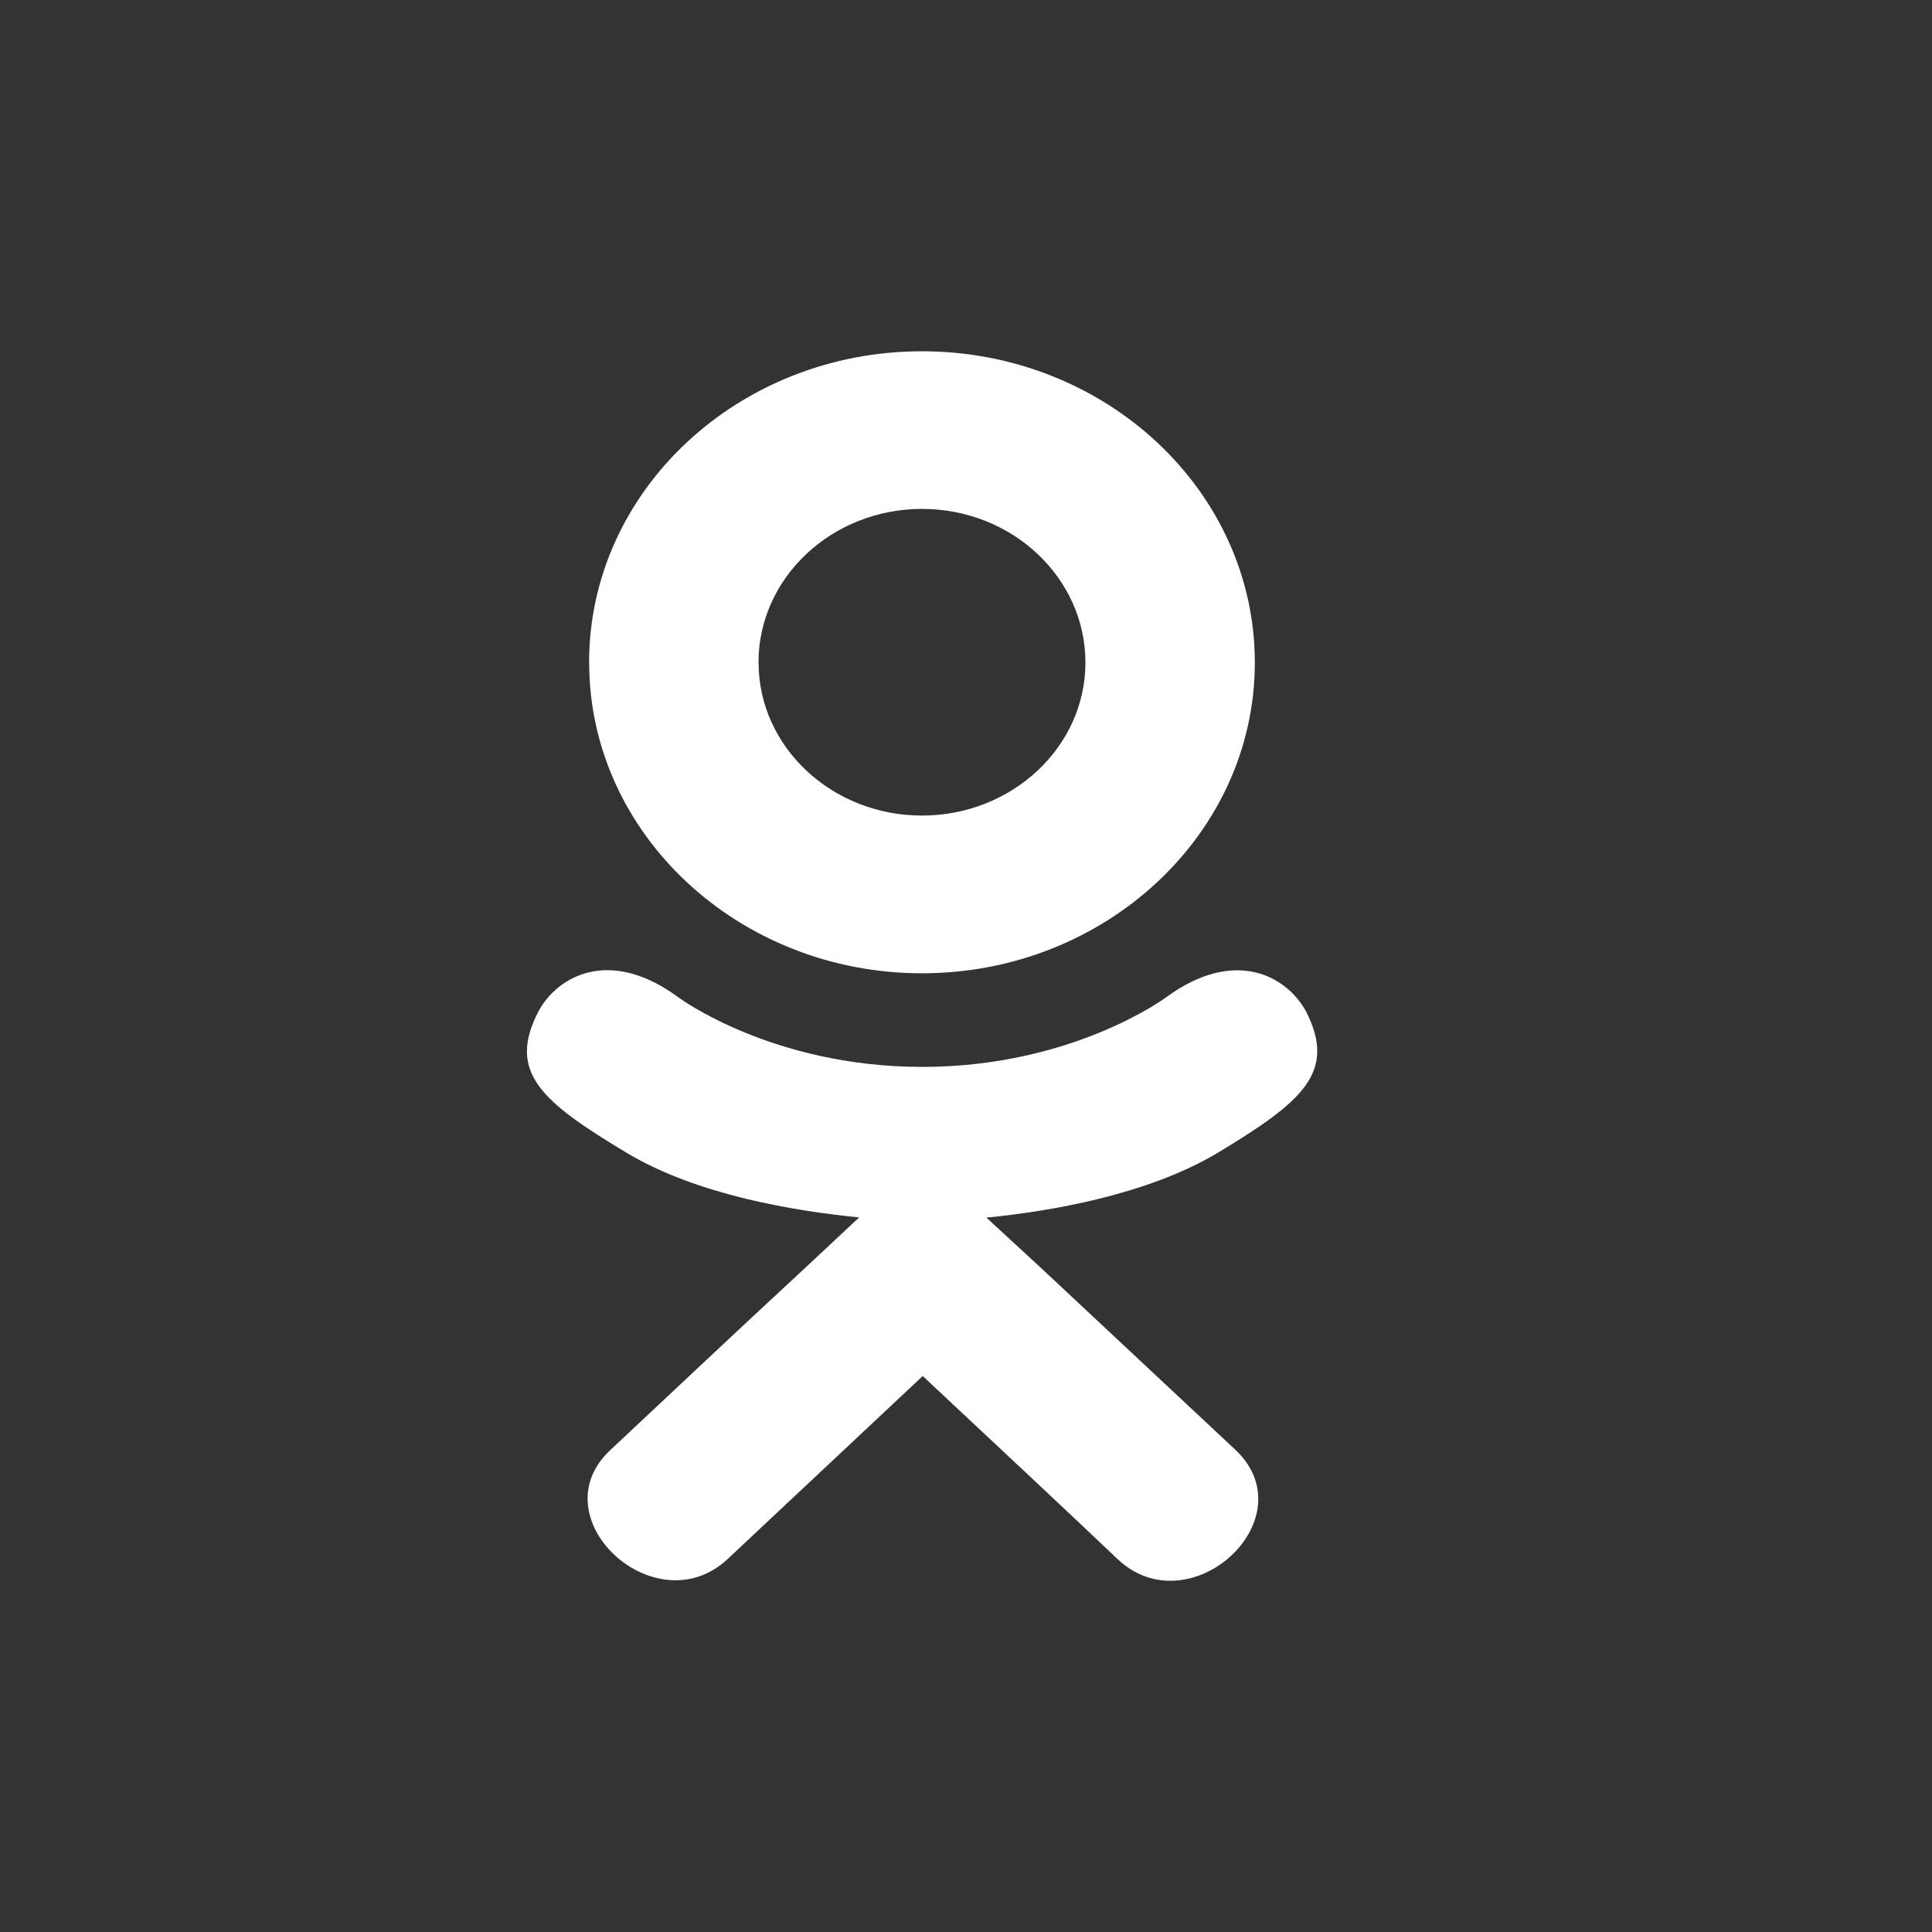 <svg width="22" height="22" fill="none" xmlns="http://www.w3.org/2000/svg"><rect width="100%" height="100%" fill="#333333" stroke="none"/><path d="M13.862 13.13c-.8.476-1.902.664-2.63.735l.611.563 2.23 2.086c.815.782-.512 2.004-1.336 1.25-.558-.531-1.376-1.296-2.23-2.095l-2.23 2.092c-.823.751-2.15-.482-1.326-1.25.567-.53 1.376-1.295 2.23-2.085l.602-.563c-.72-.072-1.838-.25-2.648-.736-.953-.574-1.37-.91-1.002-1.613.216-.399.81-.735 1.595-.155 0 0 1.061.79 2.774.79 1.712 0 2.773-.79 2.773-.79.786-.577 1.376-.244 1.595.155.363.703-.055 1.04-1.008 1.616zM6.708 7.545C6.708 5.585 8.412 4 10.498 4c2.087 0 3.791 1.585 3.791 3.545 0 1.952-1.704 3.538-3.79 3.538-2.087 0-3.79-1.586-3.79-3.538zm1.93 0c0 .96.835 1.742 1.86 1.742 1.027 0 1.862-.782 1.862-1.742 0-.967-.835-1.75-1.861-1.75s-1.862.783-1.862 1.75z" fill="#fff"/></svg>